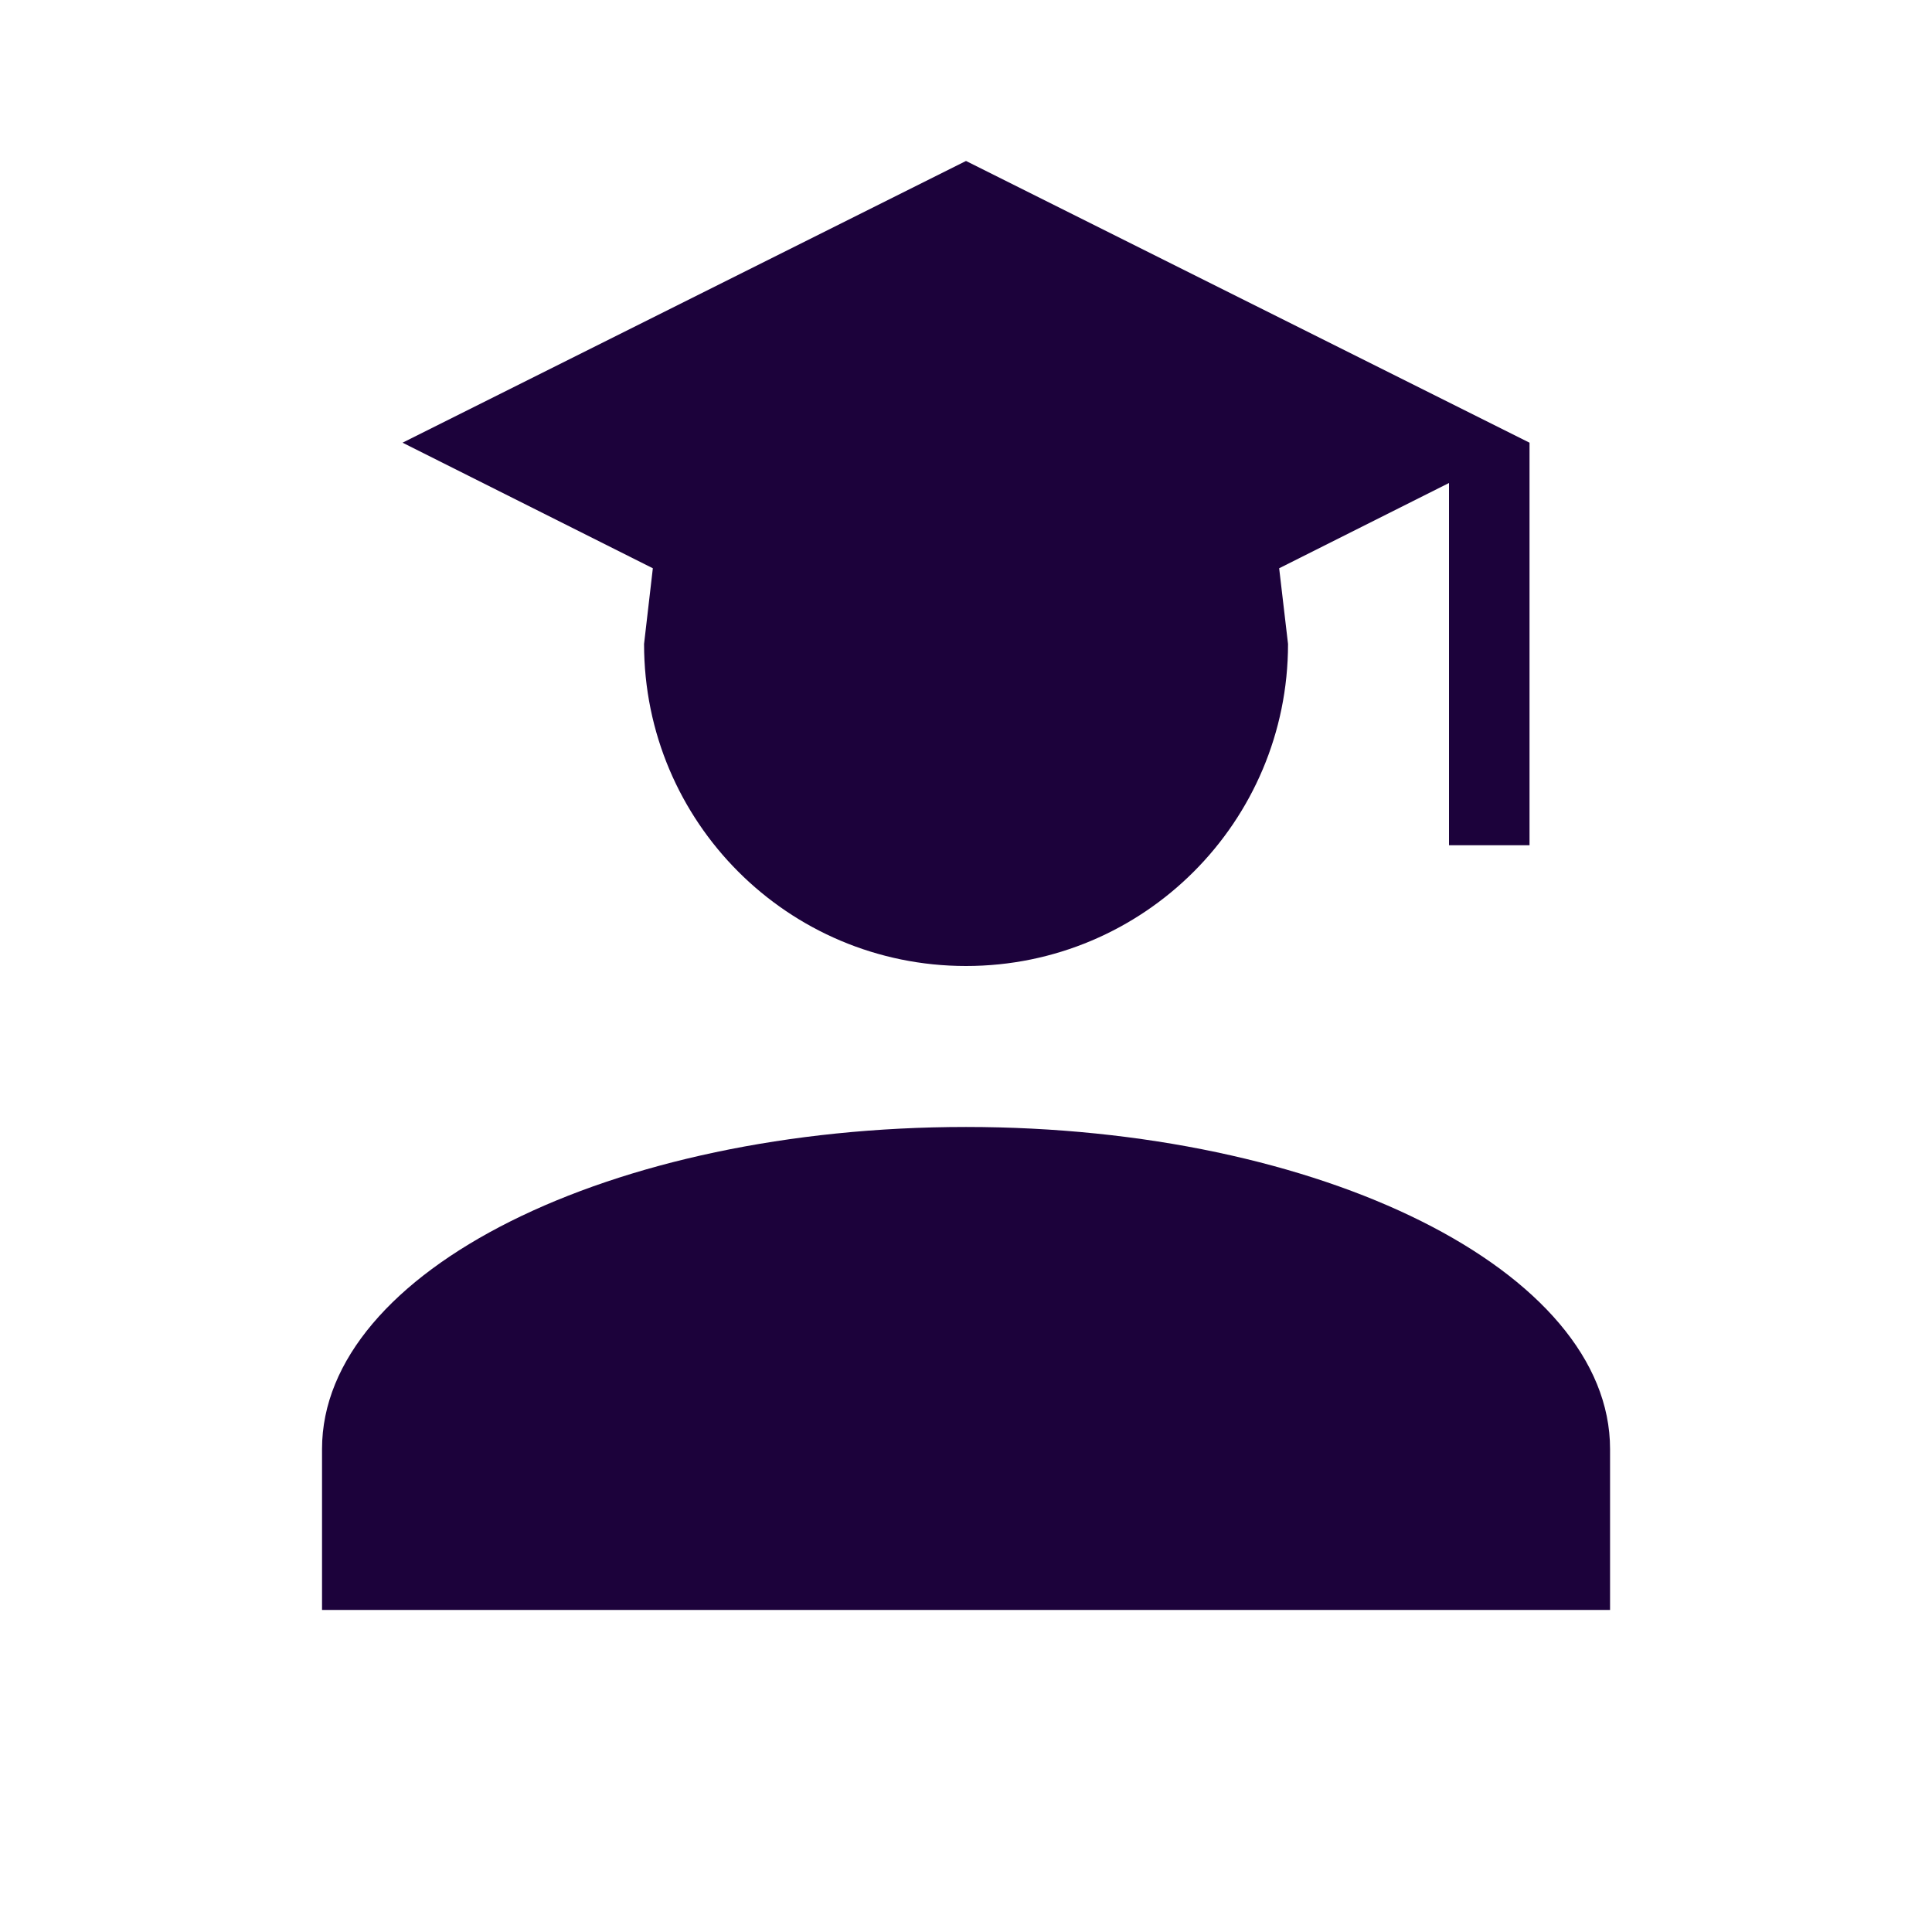 <svg width="22" height="22" viewBox="0 0 22 22" fill="none" xmlns="http://www.w3.org/2000/svg">
<path d="M14.667 7.333C14.667 9.359 13.026 11 11 11C8.974 11 7.334 9.359 7.334 7.333L7.434 6.471L4.584 5.041L11 1.833L17.417 5.041V9.625H16.5V5.5L14.566 6.471L14.667 7.333ZM11 12.833C15.052 12.833 18.334 14.474 18.334 16.5V18.333H3.667V16.5C3.667 14.474 6.949 12.833 11 12.833Z" fill="#1C023B"/>
</svg>
